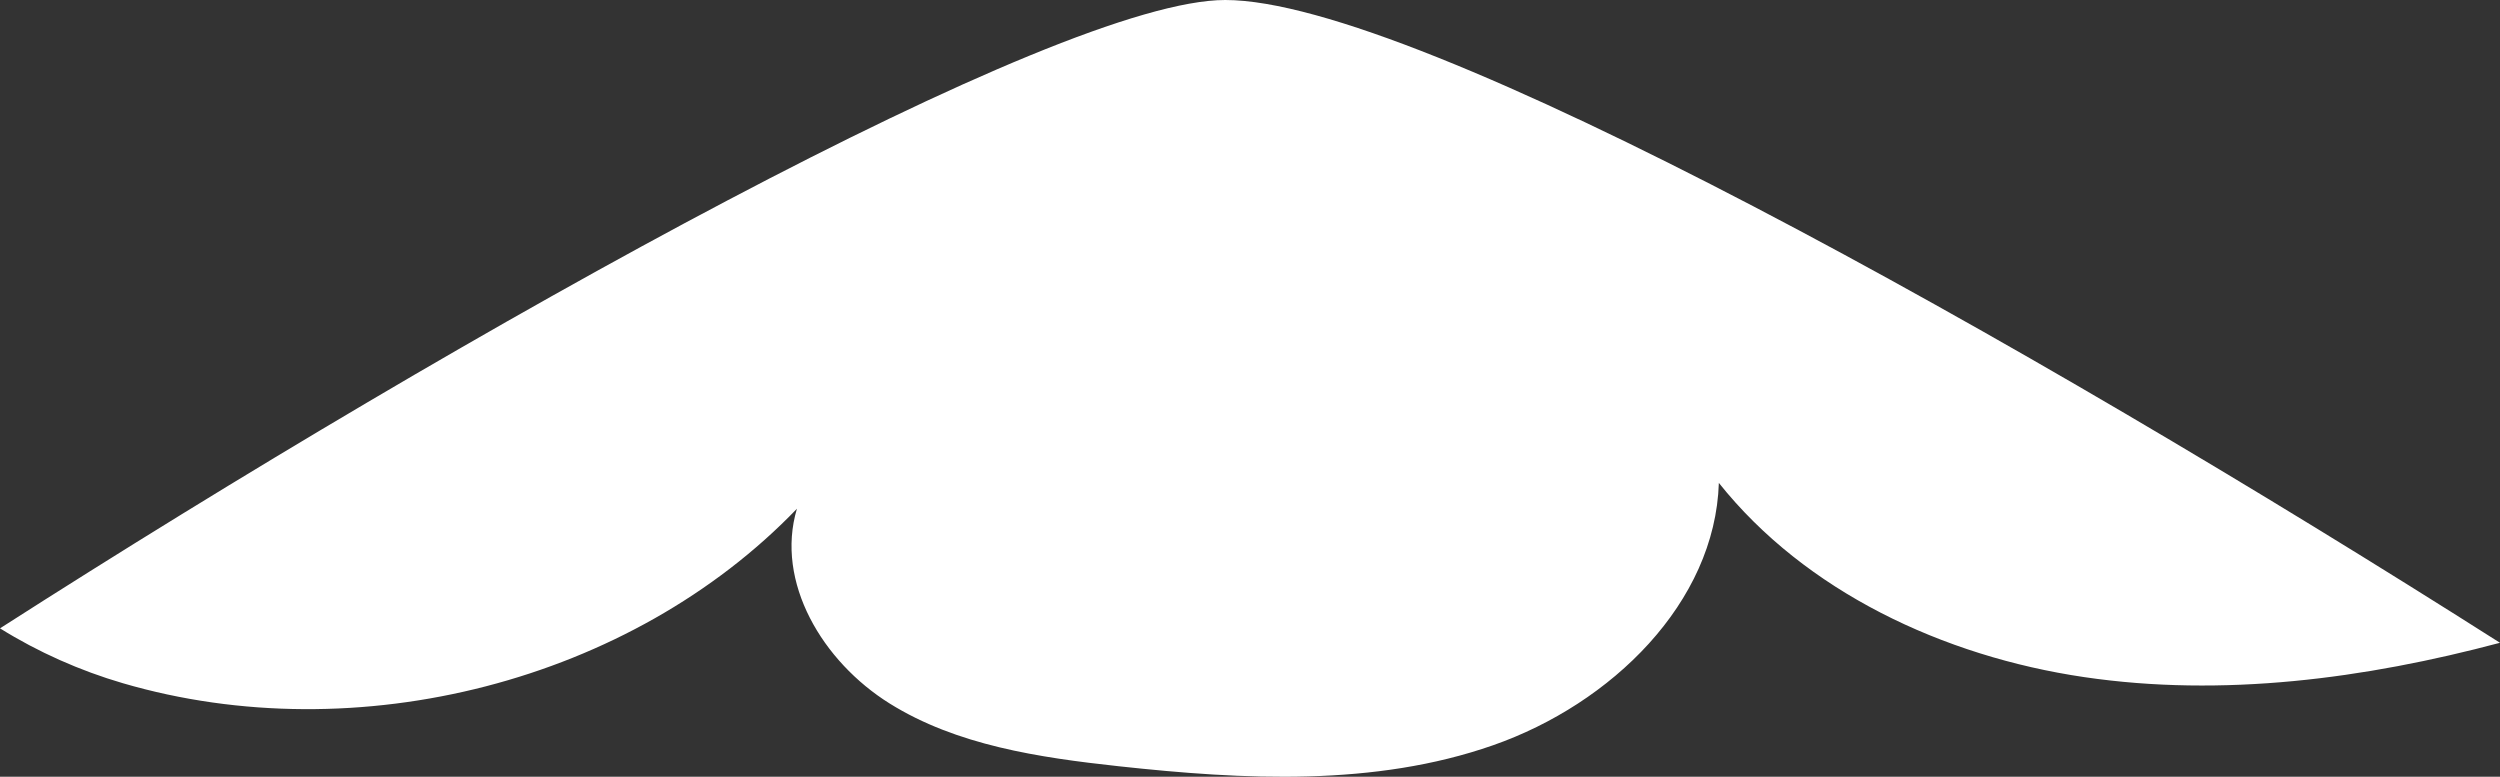 <?xml version="1.0" encoding="utf-8"?>
<!-- Generator: Adobe Illustrator 26.0.1, SVG Export Plug-In . SVG Version: 6.00 Build 0)  -->
<svg version="1.1" xmlns="http://www.w3.org/2000/svg" xmlns:xlink="http://www.w3.org/1999/xlink" x="0px" y="0px"
	 viewBox="0 0 2223.542 690.864" enable-background="new 0 0 2223.542 690.864" xml:space="preserve">
<rect x="0" y="0" width="2223.542" height="690.864" fill="#333333" stroke="none"/>
<g id="mountain_x5F_top">
	<path fill="#FFFFFF" d="M708.802,452.473c-19.511,65.253,22.778,135.961,82.418,173.198
		c59.641,37.237,132.835,48.115,203.723,55.835c111.51,12.144,227.636,18.19,332.977-18.648
		c105.341-36.837,197.48-126.685,200.864-233.352c76.832,96.396,199.238,154.191,324.944,172.727
		c123.218,18.169,249.663,1.432,369.814-30.529C1795.519,299.601,1260.317,0,1089.747,0C941.019,0,421.683,288.735,0,558.857
		c33.881,21.151,71.364,37.72,109.184,48.781C318.077,668.735,561.288,605.798,708.802,452.473z"/>
</g>
<g id="Layer_1">
</g>
</svg>
